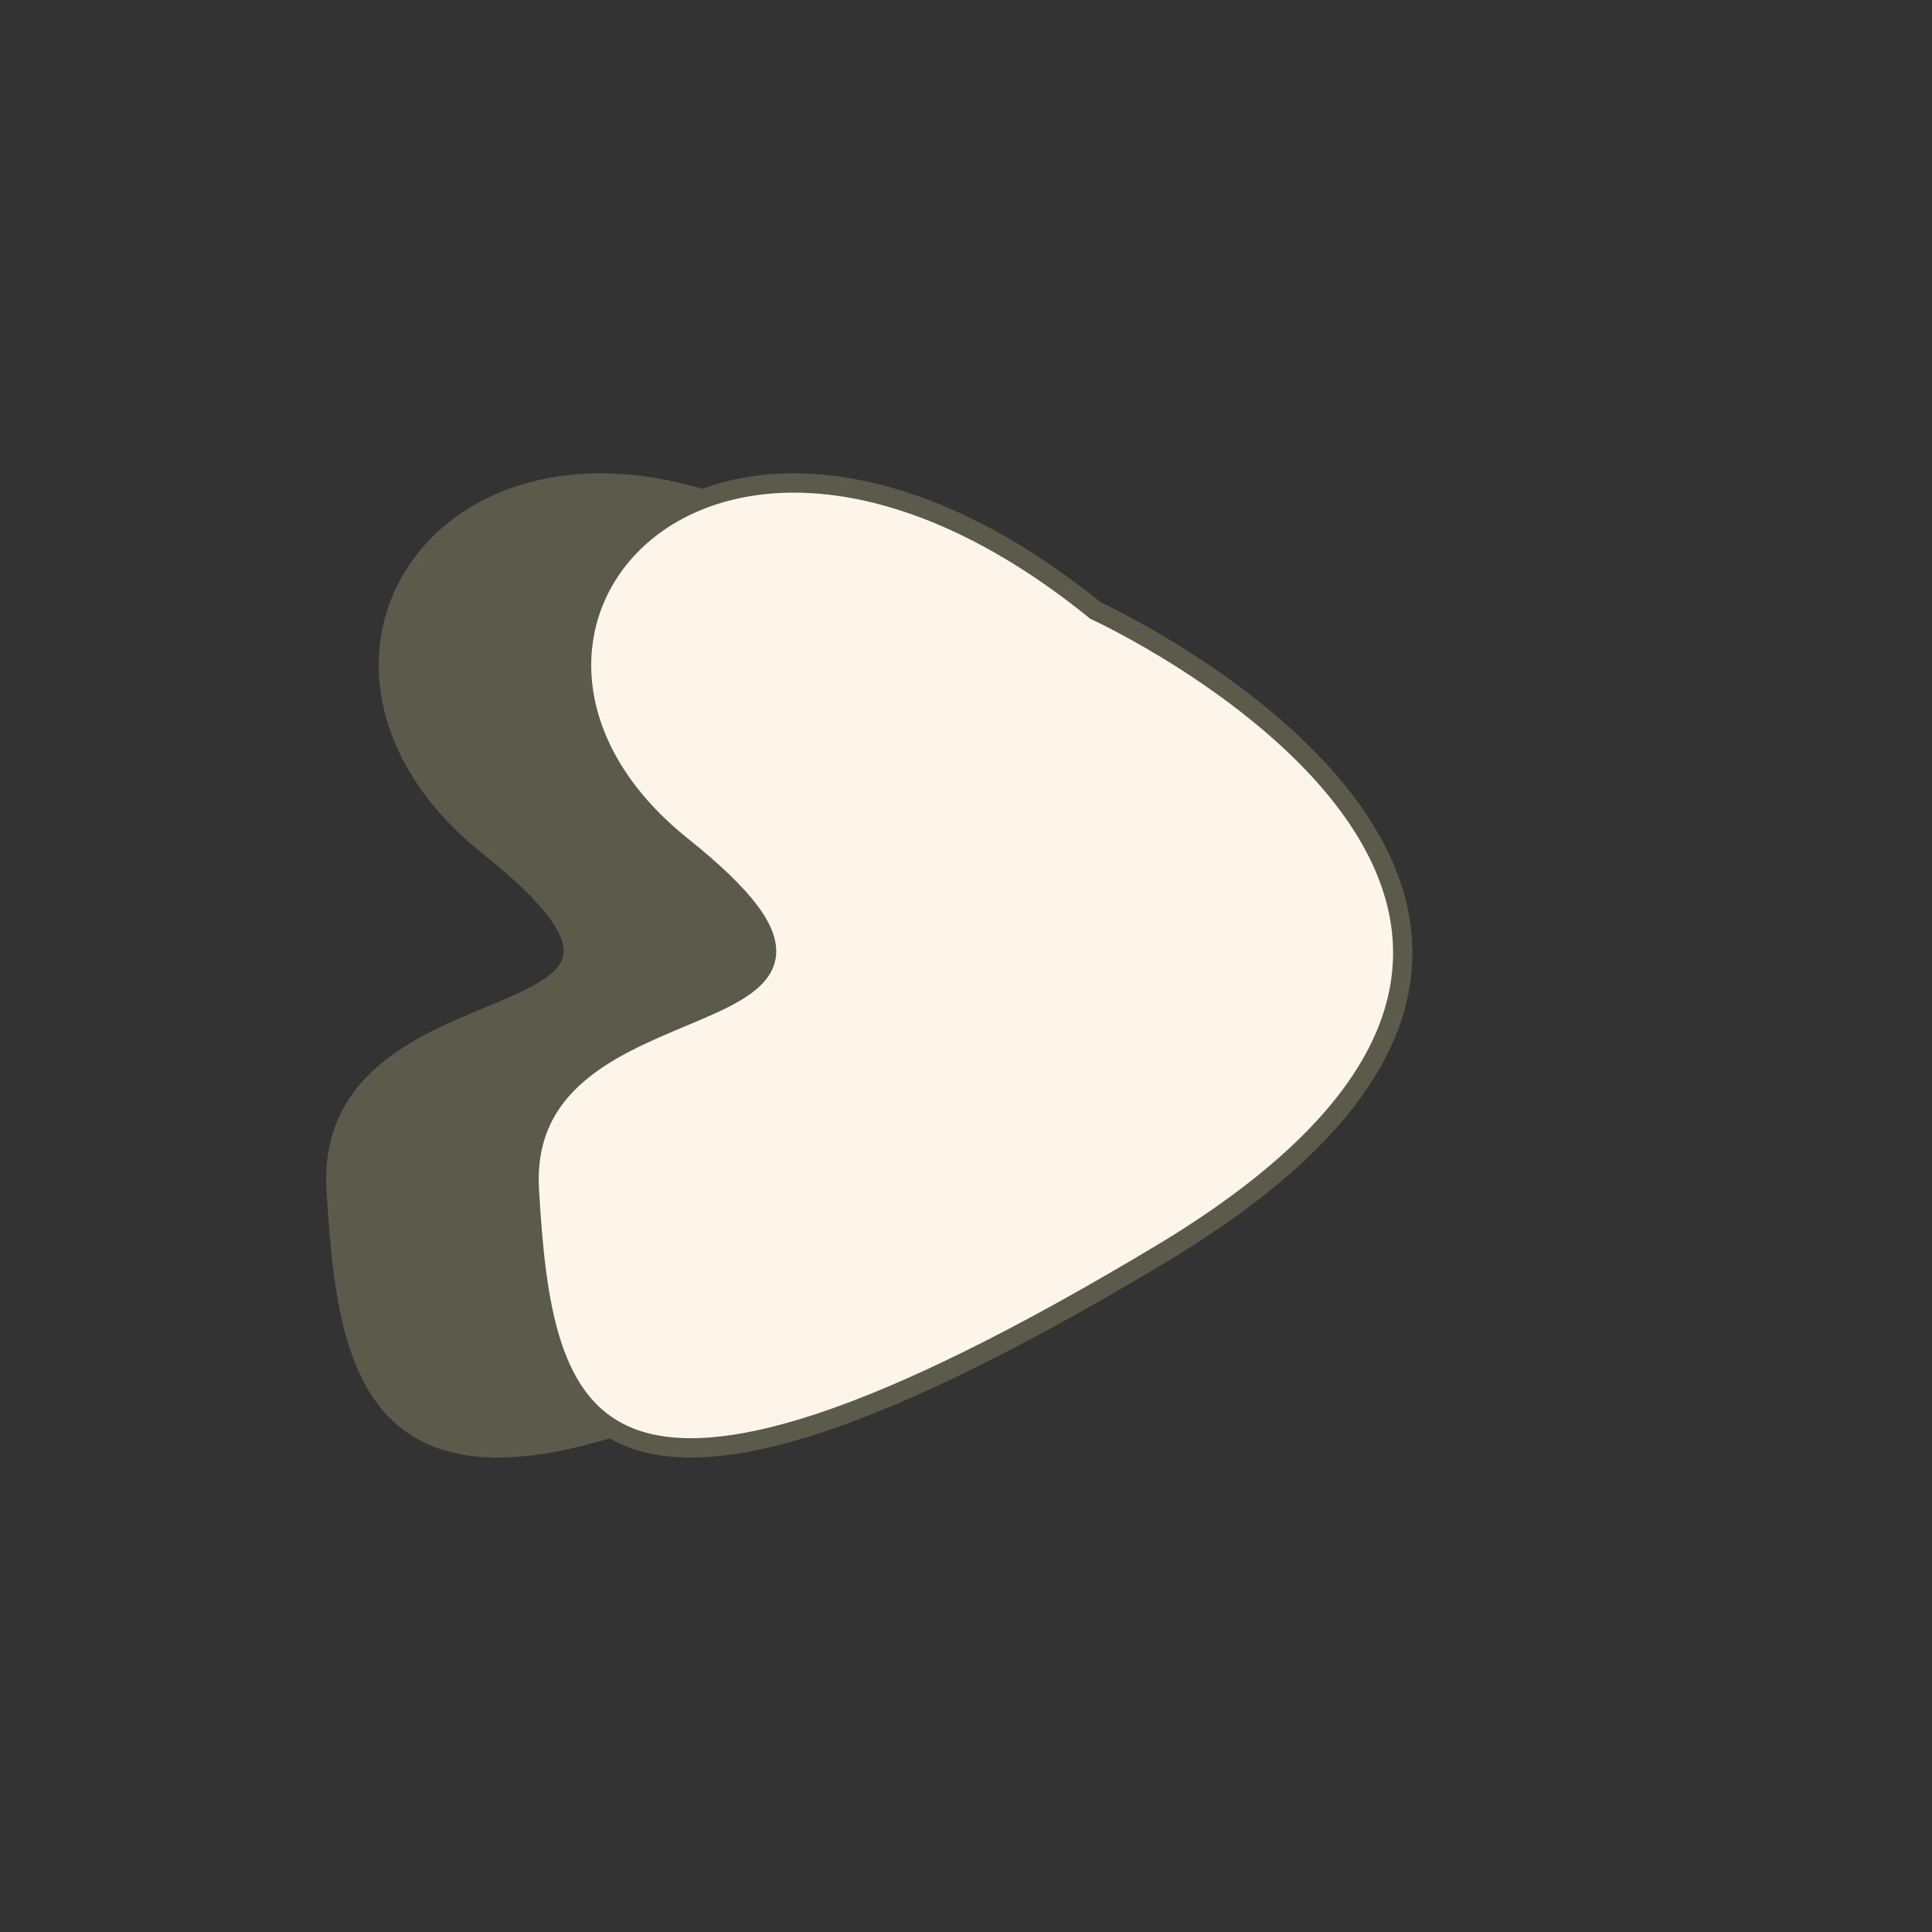 <?xml version="1.0" encoding="utf-8"?>
<!-- Generator: Adobe Illustrator 22.1.0, SVG Export Plug-In . SVG Version: 6.00 Build 0)  -->
<svg version="1.1" id="Layer_1" xmlns="http://www.w3.org/2000/svg" xmlns:xlink="http://www.w3.org/1999/xlink" x="0px" y="0px"
	 viewBox="0 0 100 100" style="enable-background:new 0 0 100 100;" xml:space="preserve">
<rect x="0" y="0" width="100" height="100" fill="#333333" stroke="none"/>
<style type="text/css">
	.st0{fill:#5B5B4B;stroke:#5B5B4B;stroke-linecap:round;stroke-miterlimit:10;}
	.st1{fill:#FDF5EA;stroke:#5B5B4B;stroke-linecap:round;stroke-miterlimit:10;}
</style>
<g>
	<g id="XMLID_11430_">
		<path id="XMLID_11431_" class="st0" d="M46.7,31.6c0,0,33.4,15.3,3.4,33.3s-32,8.6-32.7-3.3c-0.7-12,21.4-7,7.9-17.8
			S26.6,15.3,46.7,31.6z"/>
	</g>
	<g id="XMLID_11447_">
		<path id="XMLID_11448_" class="st1" d="M56.7,31.6c0,0,33.4,15.3,3.4,33.3s-32,8.6-32.7-3.3s21.4-7,7.9-17.8S36.6,15.3,56.7,31.6z
			"/>
	</g>
</g>
</svg>
